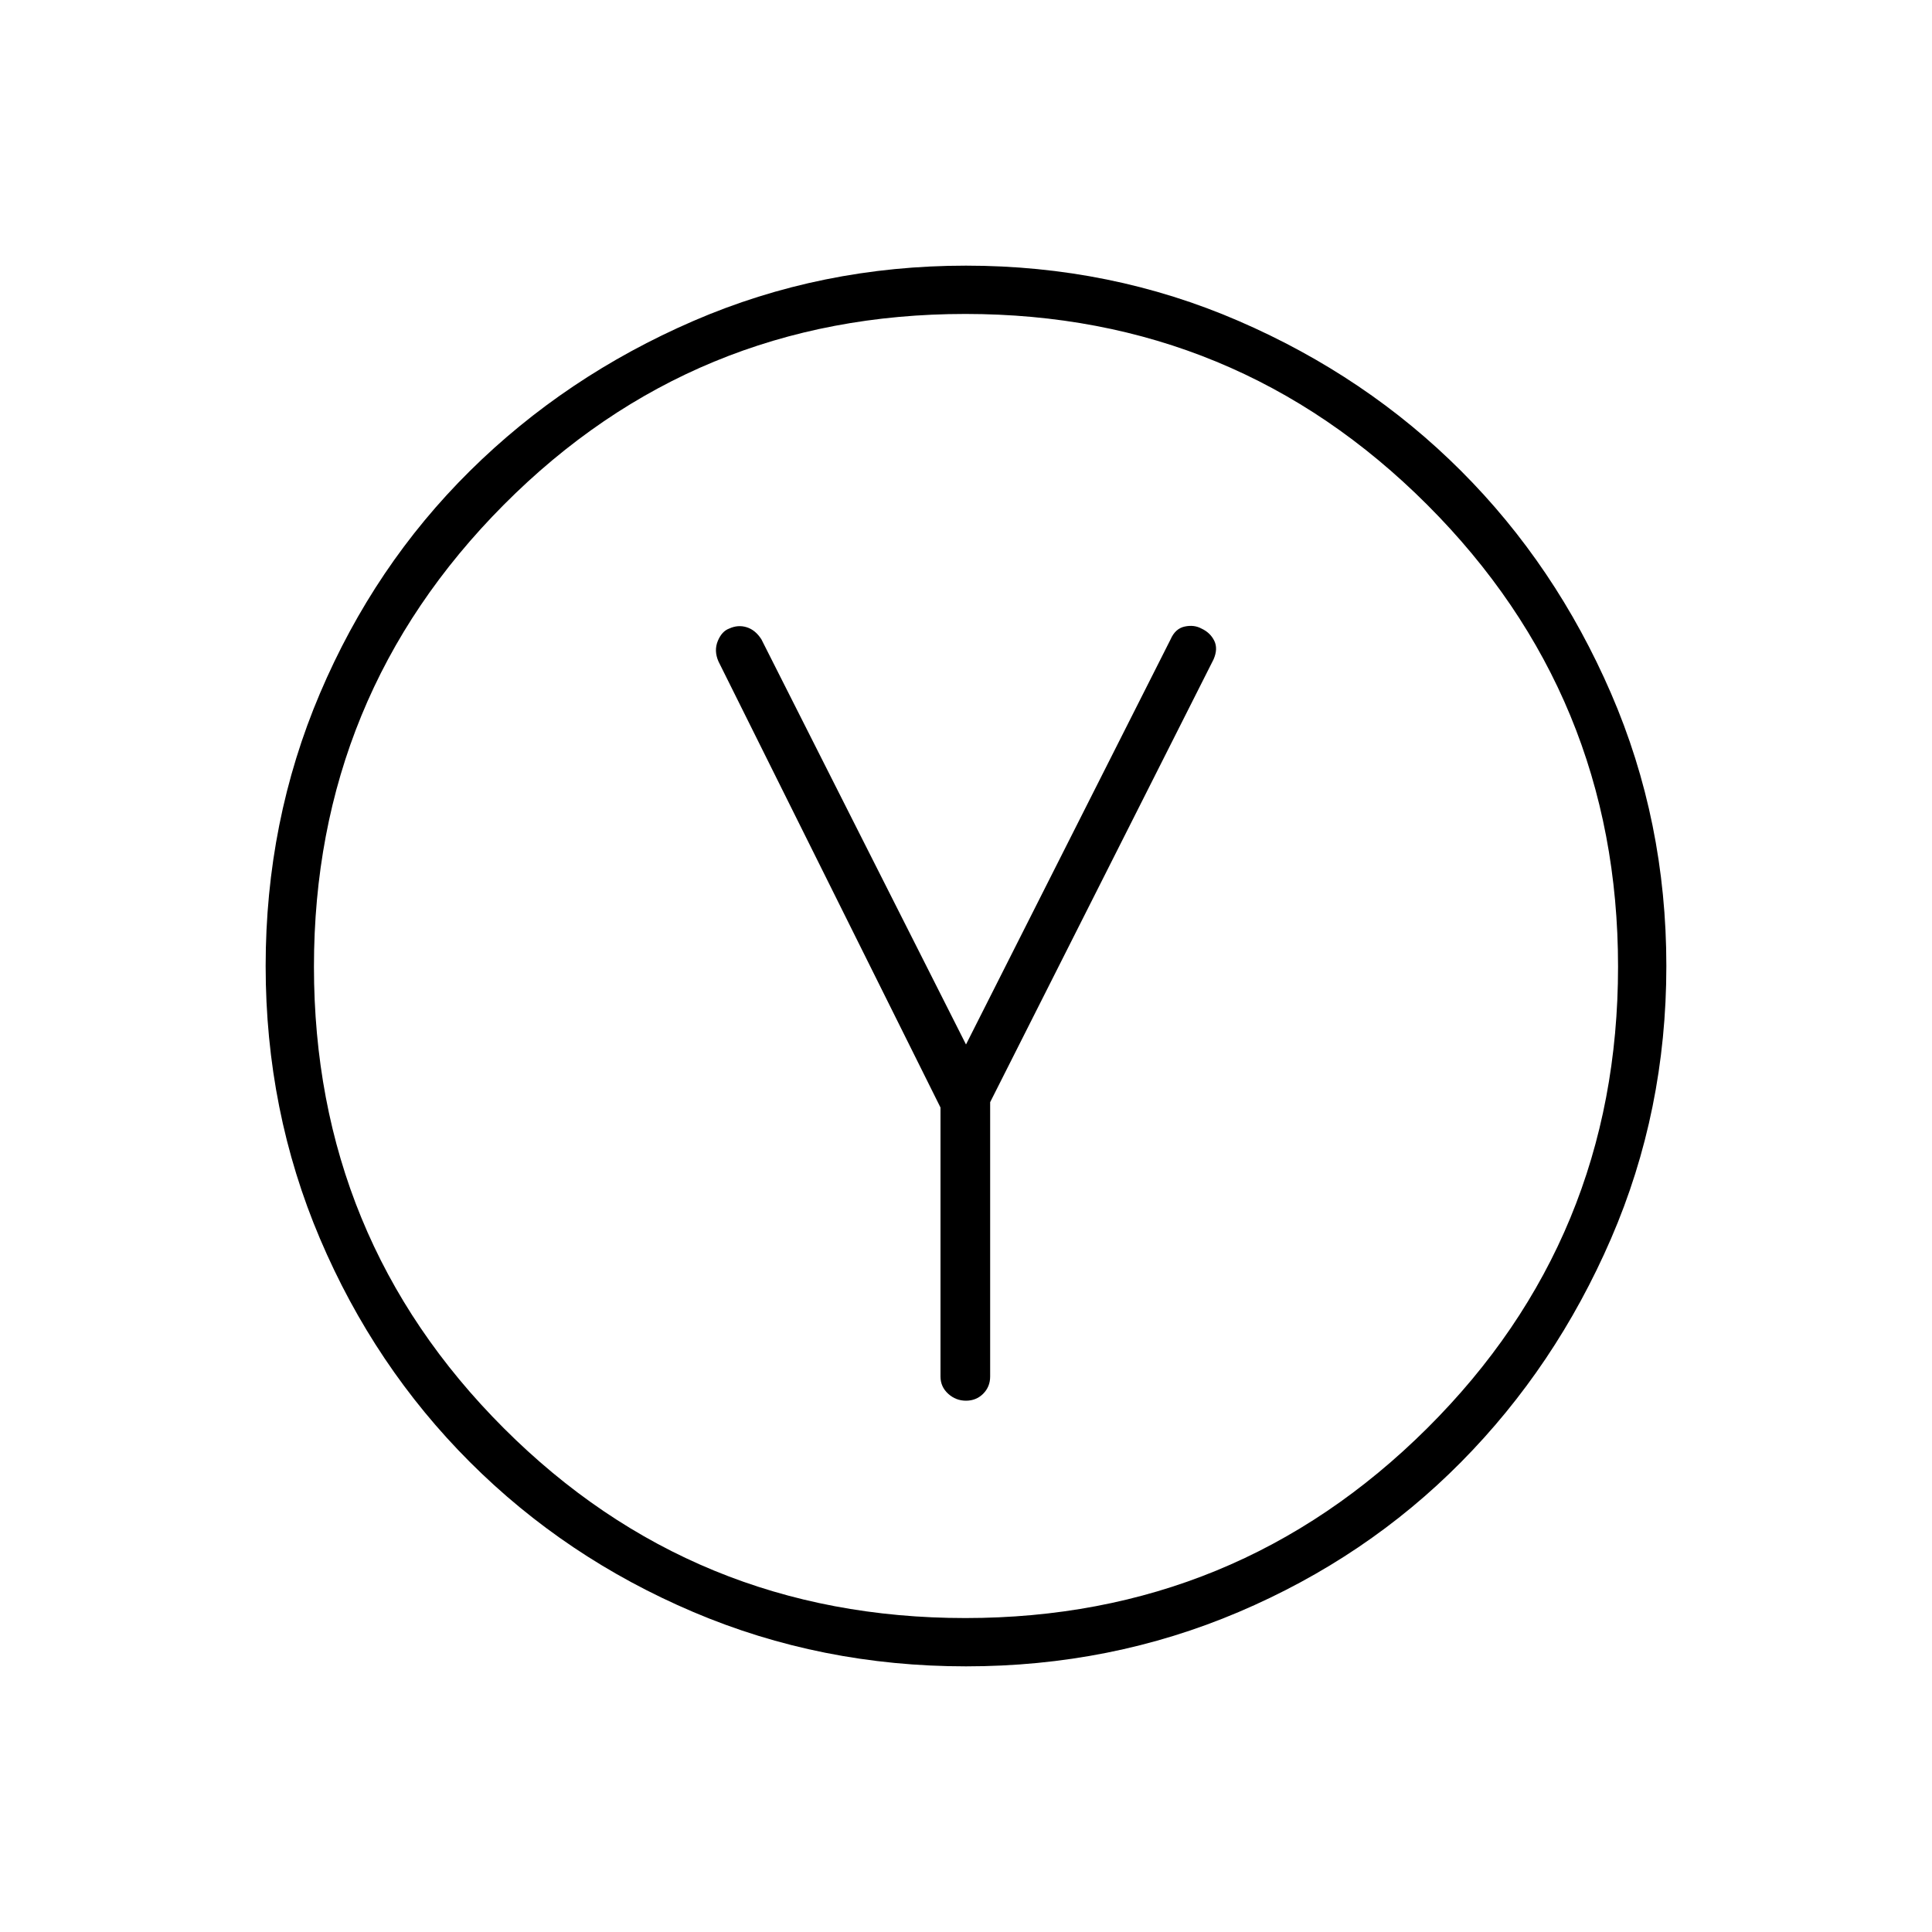 <svg xmlns="http://www.w3.org/2000/svg" height="40" viewBox="0 -960 960 960" width="40"><path d="M467.33-409.67V-276q0 5.07 3.8 8.54 3.8 3.46 8.87 3.46 5.07 0 8.54-3.46Q492-270.93 492-276v-136.33l111-220q2.33-5.34.33-9.34t-6.33-6q-3.67-2-8.33-1-4.67 1-7 6.34L480-441 378.33-642.33q-3-4.67-7.32-6-4.33-1.34-8.68.66-3.66 1.34-5.66 6.17t.33 10.17l110.33 221.66ZM480-132q-72 0-135.5-27t-111-74.5Q186-281 159-344.5T132-480q0-72 27-135.5T233.5-726q47.5-47 111-74.5T480-828q72 0 135.5 27.5T726-726q47 47 74.5 110.5T828-480q0 72-27.5 135.5t-74.5 111Q679-186 615.5-159T480-132Zm-.32-24q134.67 0 229.5-94.33Q804-344.67 804-479.68q0-134.67-94.82-229.5Q614.35-804 479.68-804q-135.01 0-229.35 94.82Q156-614.35 156-479.68q0 135.01 94.33 229.35Q344.67-156 479.68-156Zm.32-324Z"/></svg>
